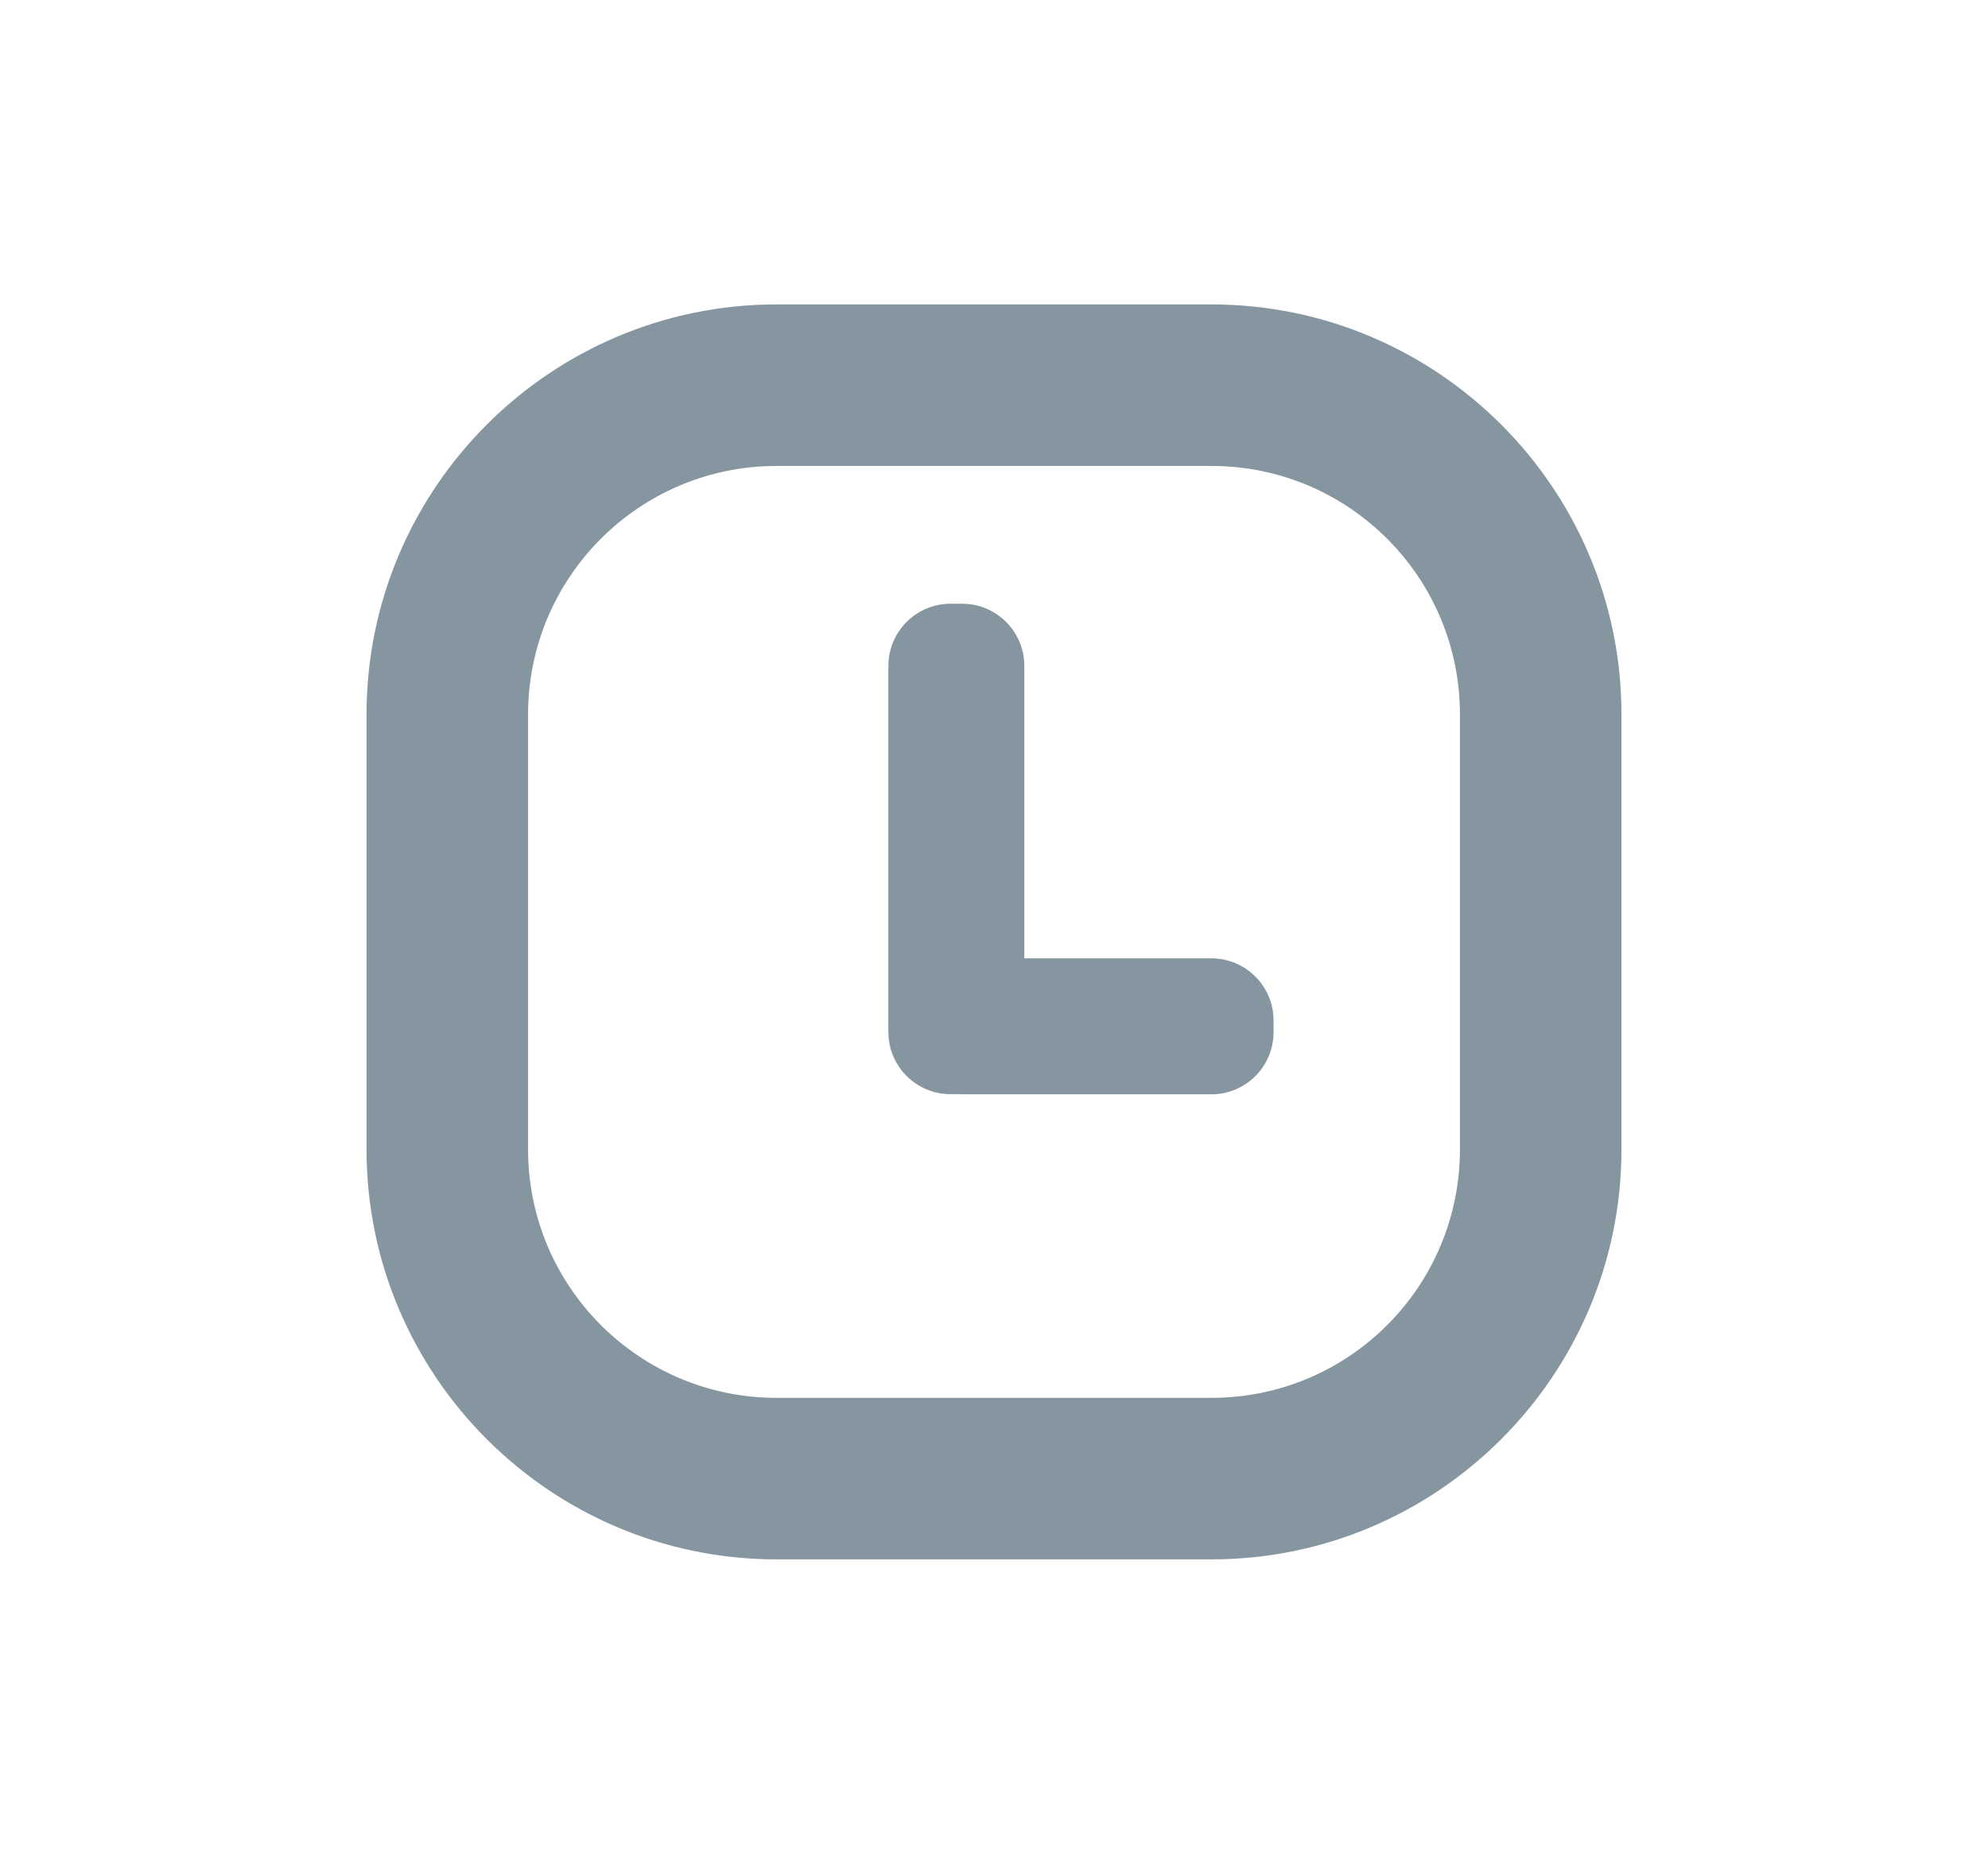 <?xml version="1.0" encoding="UTF-8" standalone="no"?>
<!DOCTYPE svg PUBLIC "-//W3C//DTD SVG 1.1//EN" "http://www.w3.org/Graphics/SVG/1.1/DTD/svg11.dtd">
<!-- Created with Vectornator (http://vectornator.io/) -->
<svg height="15px" stroke-miterlimit="10" style="fill-rule:nonzero;clip-rule:evenodd;stroke-linecap:round;stroke-linejoin:round;" version="1.1" viewBox="0 0 16 15" width="100%" xml:space="preserve" xmlns="http://www.w3.org/2000/svg" xmlns:vectornator="http://vectornator.io" xmlns:xlink="http://www.w3.org/1999/xlink">
<defs/>
<g id="Untitled" vectornator:layerName="Untitled">
<path d="M9.75 7.713L8.244 7.713L8.244 5.359C8.244 5.083 8.02 4.859 7.744 4.859L7.65 4.859C7.374 4.859 7.15 5.083 7.15 5.359L7.15 8.306C7.15 8.582 7.374 8.806 7.65 8.806L7.744 8.806C7.745 8.806 7.746 8.805 7.747 8.805C7.748 8.805 7.749 8.807 7.75 8.807L9.75 8.807C10.026 8.807 10.25 8.583 10.25 8.307L10.25 8.213C10.25 7.937 10.026 7.713 9.75 7.713ZM9.75 2.45L6.25 2.45C4.43 2.45 2.95 3.93 2.95 5.75L2.95 9.25C2.95 11.07 4.43 12.55 6.25 12.55L9.75 12.55C11.57 12.55 13.05 11.07 13.05 9.25L13.05 5.75C13.05 3.93 11.57 2.45 9.75 2.45ZM11.75 9.25C11.75 10.355 10.855 11.25 9.75 11.25L6.25 11.25C5.146 11.25 4.25 10.355 4.25 9.25L4.25 5.75C4.25 4.646 5.146 3.75 6.25 3.75L9.75 3.75C10.855 3.75 11.75 4.646 11.75 5.75L11.75 9.25Z" fill="#8696a0" fill-rule="nonzero" opacity="1" stroke="none" vectornator:layerName="path"/>
</g>
</svg>
